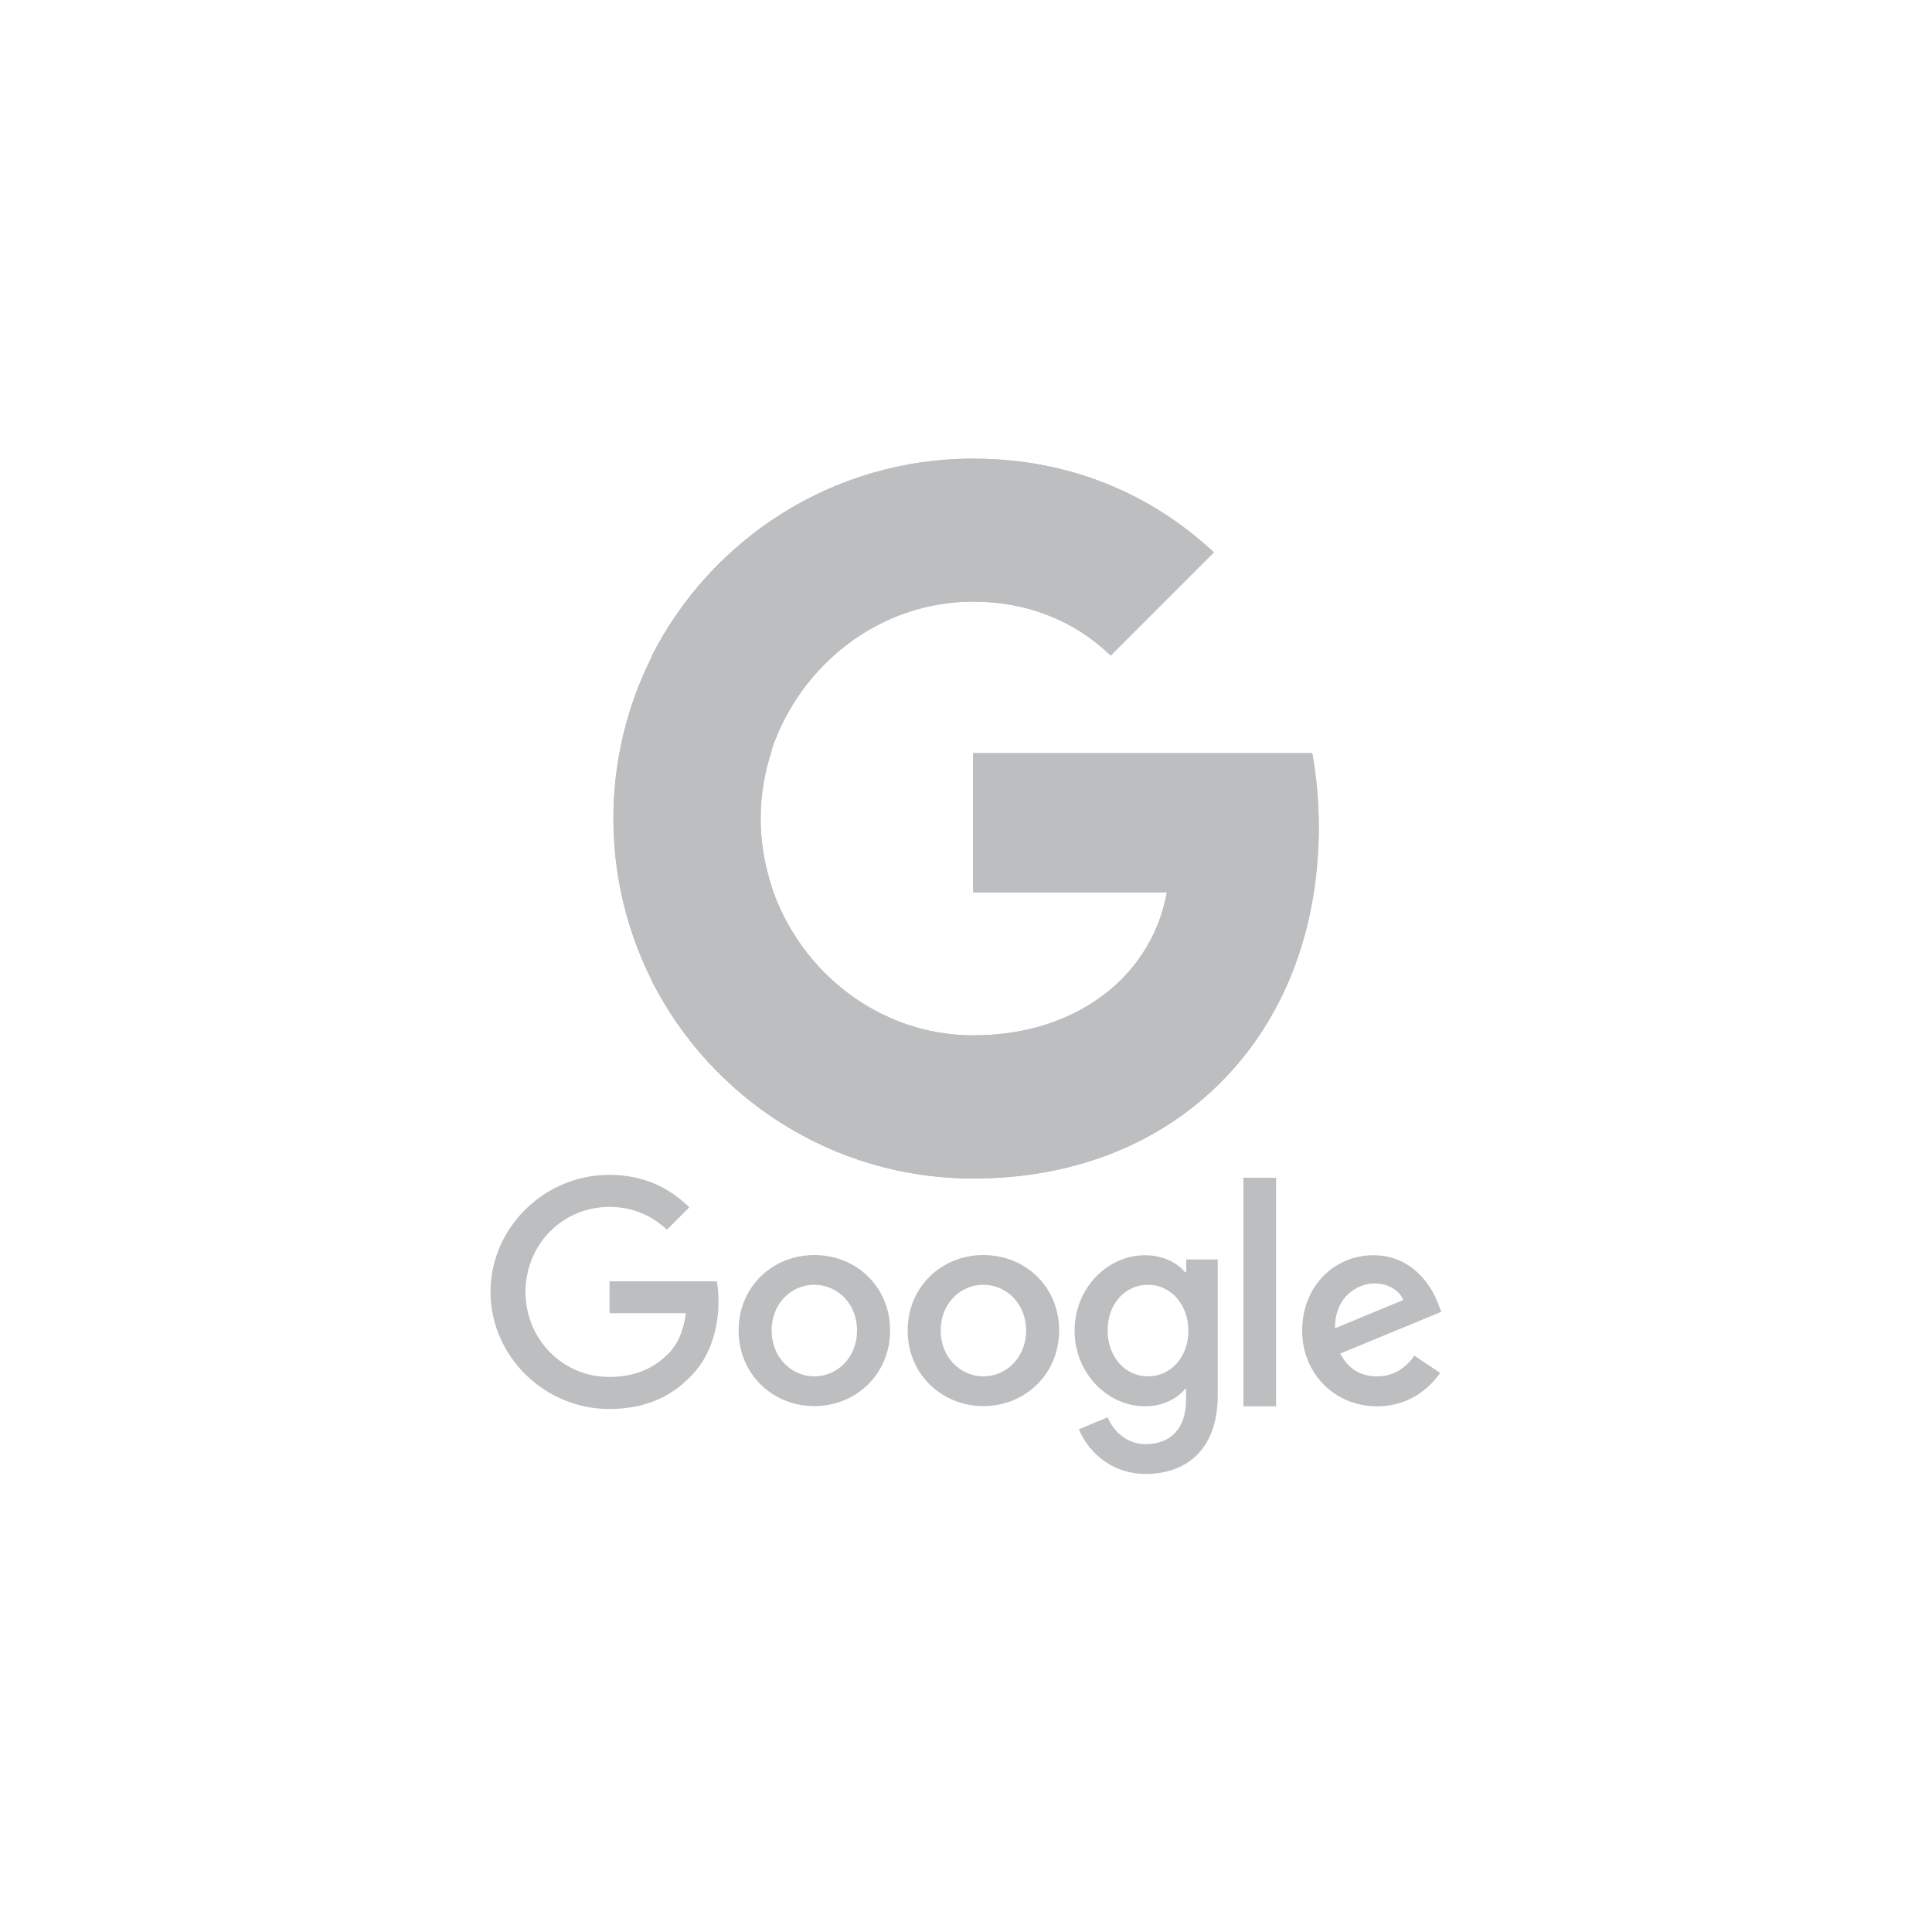 <?xml version="1.0" encoding="utf-8"?>
<!-- Generator: Adobe Illustrator 23.0.1, SVG Export Plug-In . SVG Version: 6.00 Build 0)  -->
<svg version="1.1" id="Layer_1" xmlns="http://www.w3.org/2000/svg" xmlns:xlink="http://www.w3.org/1999/xlink" x="0px" y="0px"
	 viewBox="0 0 1000 1000" style="enable-background:new 0 0 1000 1000;" xml:space="preserve">
<style type="text/css">
	.st0{fill:#020202;}
	.st1{fill-rule:evenodd;clip-rule:evenodd;fill:#020202;}
	.st2{fill-rule:evenodd;clip-rule:evenodd;fill:none;stroke:#000000;stroke-width:18;stroke-miterlimit:10;}
	.st3{fill-rule:evenodd;clip-rule:evenodd;fill:#ED1C24;}
	.st4{fill-rule:evenodd;clip-rule:evenodd;fill:#FFDE17;}
	.st5{fill-rule:evenodd;clip-rule:evenodd;fill:#EF4136;}
	.st6{fill-rule:evenodd;clip-rule:evenodd;fill:#EC008C;}
	.st7{fill-rule:evenodd;clip-rule:evenodd;fill:#009444;}
	.st8{fill-rule:evenodd;clip-rule:evenodd;fill:#662D91;}
	.st9{fill-rule:evenodd;clip-rule:evenodd;fill:#1B75BC;}
	.st10{fill-rule:evenodd;clip-rule:evenodd;fill:#9E1F63;}
	.st11{fill-rule:evenodd;clip-rule:evenodd;fill:#603913;}
	.st12{fill-rule:evenodd;clip-rule:evenodd;fill:#594A42;}
	.st13{fill-rule:evenodd;clip-rule:evenodd;fill:#DA1C5C;}
	.st14{fill-rule:evenodd;clip-rule:evenodd;fill:#DB8F8D;}
	.st15{fill-rule:evenodd;clip-rule:evenodd;fill:#F9C6DC;}
	.st16{fill-rule:evenodd;clip-rule:evenodd;fill:#BCBEC0;}
	.st17{fill:#2F67B2;}
	.st18{fill:#EA4535;}
	.st19{fill:#F9BC15;}
	.st20{fill:#36A852;}
	.st21{clip-path:url(#SVGID_2_);fill:#527BBE;}
	.st22{clip-path:url(#SVGID_4_);fill:#34A752;}
	.st23{clip-path:url(#SVGID_6_);fill:#F7BB17;}
	.st24{clip-path:url(#SVGID_8_);fill:#E84234;}
	.st25{clip-path:url(#SVGID_10_);fill:#527BBE;}
	.st26{clip-path:url(#SVGID_12_);fill:#34A752;}
	.st27{clip-path:url(#SVGID_14_);fill:#F7BB17;}
	.st28{clip-path:url(#SVGID_16_);fill:#E84234;}
	.st29{clip-path:url(#SVGID_18_);fill:#527BBE;}
	.st30{clip-path:url(#SVGID_20_);fill:#34A752;}
	.st31{clip-path:url(#SVGID_22_);fill:#F7BB17;}
	.st32{clip-path:url(#SVGID_24_);fill:#E84234;}
	.st33{clip-path:url(#SVGID_26_);fill:#527BBE;}
	.st34{clip-path:url(#SVGID_28_);fill:#34A752;}
	.st35{clip-path:url(#SVGID_30_);fill:#F7BB17;}
	.st36{clip-path:url(#SVGID_32_);fill:#E84234;}
	.st37{clip-path:url(#SVGID_34_);fill:#527BBE;}
	.st38{clip-path:url(#SVGID_36_);fill:#34A752;}
	.st39{clip-path:url(#SVGID_38_);fill:#F7BB17;}
	.st40{clip-path:url(#SVGID_40_);fill:#E84234;}
	.st41{fill:#FFFFFF;}
	.st42{clip-path:url(#SVGID_42_);fill:#FFFFFF;}
	.st43{clip-path:url(#SVGID_44_);fill:#FFFFFF;}
	.st44{clip-path:url(#SVGID_46_);fill:#FFFFFF;}
	.st45{clip-path:url(#SVGID_48_);fill:#FFFFFF;}
	.st46{clip-path:url(#SVGID_50_);fill:#FFFFFF;}
	.st47{clip-path:url(#SVGID_52_);fill:#FFFFFF;}
	.st48{clip-path:url(#SVGID_54_);fill:#FFFFFF;}
	.st49{clip-path:url(#SVGID_56_);fill:#FFFFFF;}
	.st50{clip-path:url(#SVGID_58_);fill:#020202;}
	.st51{clip-path:url(#SVGID_60_);fill:#020202;}
	.st52{clip-path:url(#SVGID_62_);fill:#020202;}
	.st53{clip-path:url(#SVGID_64_);fill:#020202;}
	.st54{clip-path:url(#SVGID_66_);fill:#FFFFFF;}
	.st55{clip-path:url(#SVGID_68_);fill:#FFFFFF;}
	.st56{clip-path:url(#SVGID_70_);fill:#FFFFFF;}
	.st57{clip-path:url(#SVGID_72_);fill:#FFFFFF;}
	.st58{clip-path:url(#SVGID_74_);fill:#FFFFFF;}
	.st59{clip-path:url(#SVGID_76_);fill:#FFFFFF;}
	.st60{clip-path:url(#SVGID_78_);fill:#FFFFFF;}
	.st61{clip-path:url(#SVGID_80_);fill:#FFFFFF;}
	.st62{clip-path:url(#SVGID_82_);fill:#FFFFFF;}
	.st63{clip-path:url(#SVGID_84_);fill:#FFFFFF;}
	.st64{clip-path:url(#SVGID_86_);fill:#FFFFFF;}
	.st65{clip-path:url(#SVGID_88_);fill:#FFFFFF;}
	.st66{clip-path:url(#SVGID_90_);fill:#FFFFFF;}
	.st67{clip-path:url(#SVGID_92_);fill:#FFFFFF;}
	.st68{clip-path:url(#SVGID_94_);fill:#FFFFFF;}
	.st69{clip-path:url(#SVGID_96_);fill:#FFFFFF;}
	.st70{clip-path:url(#SVGID_98_);fill:#FFFFFF;}
	.st71{clip-path:url(#SVGID_100_);fill:#FFFFFF;}
	.st72{clip-path:url(#SVGID_102_);fill:#FFFFFF;}
	.st73{clip-path:url(#SVGID_104_);fill:#FFFFFF;}
	.st74{clip-path:url(#SVGID_106_);fill:#FFFFFF;}
	.st75{clip-path:url(#SVGID_108_);fill:#FFFFFF;}
	.st76{clip-path:url(#SVGID_110_);fill:#FFFFFF;}
	.st77{clip-path:url(#SVGID_112_);fill:#FFFFFF;}
	.st78{clip-path:url(#SVGID_114_);fill:#FFFFFF;}
	.st79{clip-path:url(#SVGID_116_);fill:#FFFFFF;}
	.st80{clip-path:url(#SVGID_118_);fill:#FFFFFF;}
	.st81{clip-path:url(#SVGID_120_);fill:#FFFFFF;}
	.st82{clip-path:url(#SVGID_122_);fill:#FFFFFF;}
	.st83{clip-path:url(#SVGID_124_);fill:#FFFFFF;}
	.st84{clip-path:url(#SVGID_126_);fill:#FFFFFF;}
	.st85{clip-path:url(#SVGID_128_);fill:#FFFFFF;}
	.st86{clip-path:url(#SVGID_130_);fill:#FFFFFF;}
	.st87{clip-path:url(#SVGID_132_);fill:#FFFFFF;}
	.st88{clip-path:url(#SVGID_134_);fill:#FFFFFF;}
	.st89{clip-path:url(#SVGID_136_);fill:#FFFFFF;}
	.st90{clip-path:url(#SVGID_138_);fill:#FFFFFF;}
	.st91{clip-path:url(#SVGID_140_);fill:#FFFFFF;}
	.st92{clip-path:url(#SVGID_142_);fill:#FFFFFF;}
	.st93{clip-path:url(#SVGID_144_);fill:#FFFFFF;}
	.st94{clip-path:url(#SVGID_146_);fill:#FFFFFF;}
	.st95{clip-path:url(#SVGID_148_);fill:#FFFFFF;}
	.st96{clip-path:url(#SVGID_150_);fill:#FFFFFF;}
	.st97{clip-path:url(#SVGID_152_);fill:#FFFFFF;}
	.st98{clip-path:url(#SVGID_154_);fill:#FFFFFF;}
	.st99{clip-path:url(#SVGID_156_);fill:#FFFFFF;}
	.st100{clip-path:url(#SVGID_158_);fill:#FFFFFF;}
	.st101{clip-path:url(#SVGID_160_);fill:#FFFFFF;}
	.st102{clip-path:url(#SVGID_162_);fill:#FFFFFF;}
	.st103{clip-path:url(#SVGID_164_);fill:#FFFFFF;}
	.st104{clip-path:url(#SVGID_166_);fill:#FFFFFF;}
	.st105{clip-path:url(#SVGID_168_);fill:#FFFFFF;}
	.st106{clip-path:url(#SVGID_170_);fill:#FFFFFF;}
	.st107{clip-path:url(#SVGID_172_);fill:#FFFFFF;}
	.st108{clip-path:url(#SVGID_174_);fill:#FFFFFF;}
	.st109{clip-path:url(#SVGID_176_);fill:#FFFFFF;}
	.st110{clip-path:url(#SVGID_178_);fill:#FFFFFF;}
	.st111{clip-path:url(#SVGID_180_);fill:#FFFFFF;}
	.st112{clip-path:url(#SVGID_182_);fill:#FFFFFF;}
	.st113{clip-path:url(#SVGID_184_);fill:#FFFFFF;}
	.st114{fill:#EC008C;}
	.st115{clip-path:url(#SVGID_186_);fill:#EC008C;}
	.st116{clip-path:url(#SVGID_188_);fill:#EC008C;}
	.st117{clip-path:url(#SVGID_190_);fill:#EC008C;}
	.st118{clip-path:url(#SVGID_192_);fill:#EC008C;}
	.st119{fill:#1B75BC;}
	.st120{clip-path:url(#SVGID_194_);fill:#1B75BC;}
	.st121{clip-path:url(#SVGID_196_);fill:#1B75BC;}
	.st122{clip-path:url(#SVGID_198_);fill:#1B75BC;}
	.st123{clip-path:url(#SVGID_200_);fill:#1B75BC;}
	.st124{fill:#594A42;}
	.st125{clip-path:url(#SVGID_202_);fill:#594A42;}
	.st126{clip-path:url(#SVGID_204_);fill:#594A42;}
	.st127{clip-path:url(#SVGID_206_);fill:#594A42;}
	.st128{clip-path:url(#SVGID_208_);fill:#594A42;}
	.st129{fill:#F9C6DC;}
	.st130{clip-path:url(#SVGID_218_);fill:#F9C6DC;}
	.st131{clip-path:url(#SVGID_220_);fill:#F9C6DC;}
	.st132{clip-path:url(#SVGID_222_);fill:#F9C6DC;}
	.st133{clip-path:url(#SVGID_224_);fill:#F9C6DC;}
	.st134{fill:#ED1C24;}
	.st135{clip-path:url(#SVGID_234_);fill:#ED1C24;}
	.st136{clip-path:url(#SVGID_236_);fill:#ED1C24;}
	.st137{clip-path:url(#SVGID_238_);fill:#ED1C24;}
	.st138{clip-path:url(#SVGID_240_);fill:#ED1C24;}
	.st139{fill:#EF4136;}
	.st140{clip-path:url(#SVGID_242_);fill:#EF4136;}
	.st141{clip-path:url(#SVGID_244_);fill:#EF4136;}
	.st142{clip-path:url(#SVGID_246_);fill:#EF4136;}
	.st143{clip-path:url(#SVGID_248_);fill:#EF4136;}
	.st144{fill:#662D91;}
	.st145{clip-path:url(#SVGID_250_);fill:#662D91;}
	.st146{clip-path:url(#SVGID_252_);fill:#662D91;}
	.st147{clip-path:url(#SVGID_254_);fill:#662D91;}
	.st148{clip-path:url(#SVGID_256_);fill:#662D91;}
	.st149{fill:#603913;}
	.st150{clip-path:url(#SVGID_258_);fill:#603913;}
	.st151{clip-path:url(#SVGID_260_);fill:#603913;}
	.st152{clip-path:url(#SVGID_262_);fill:#603913;}
	.st153{clip-path:url(#SVGID_264_);fill:#603913;}
	.st154{fill:#DB8F8D;}
	.st155{clip-path:url(#SVGID_274_);fill:#DB8F8D;}
	.st156{clip-path:url(#SVGID_276_);fill:#DB8F8D;}
	.st157{clip-path:url(#SVGID_278_);fill:#DB8F8D;}
	.st158{clip-path:url(#SVGID_280_);fill:#DB8F8D;}
	.st159{fill:#FFDE17;}
	.st160{clip-path:url(#SVGID_290_);fill:#FFDE17;}
	.st161{clip-path:url(#SVGID_292_);fill:#FFDE17;}
	.st162{clip-path:url(#SVGID_294_);fill:#FFDE17;}
	.st163{clip-path:url(#SVGID_296_);fill:#FFDE17;}
	.st164{fill:#009444;}
	.st165{clip-path:url(#SVGID_298_);fill:#009444;}
	.st166{clip-path:url(#SVGID_300_);fill:#009444;}
	.st167{clip-path:url(#SVGID_302_);fill:#009444;}
	.st168{clip-path:url(#SVGID_304_);fill:#009444;}
	.st169{fill:#9E1F63;}
	.st170{clip-path:url(#SVGID_306_);fill:#9E1F63;}
	.st171{clip-path:url(#SVGID_308_);fill:#9E1F63;}
	.st172{clip-path:url(#SVGID_310_);fill:#9E1F63;}
	.st173{clip-path:url(#SVGID_312_);fill:#9E1F63;}
	.st174{fill:#DA1C5C;}
	.st175{clip-path:url(#SVGID_314_);fill:#DA1C5C;}
	.st176{clip-path:url(#SVGID_316_);fill:#DA1C5C;}
	.st177{clip-path:url(#SVGID_318_);fill:#DA1C5C;}
	.st178{clip-path:url(#SVGID_320_);fill:#DA1C5C;}
	.st179{fill:#BCBEC0;}
	.st180{clip-path:url(#SVGID_322_);fill:#BCBEC0;}
	.st181{clip-path:url(#SVGID_324_);fill:#BCBEC0;}
	.st182{clip-path:url(#SVGID_326_);fill:#BCBEC0;}
	.st183{clip-path:url(#SVGID_328_);fill:#BCBEC0;}
	.st184{clip-path:url(#SVGID_330_);fill:#FFFFFF;}
	.st185{clip-path:url(#SVGID_332_);fill:#FFFFFF;}
	.st186{clip-path:url(#SVGID_334_);fill:#FFFFFF;}
	.st187{clip-path:url(#SVGID_336_);fill:#FFFFFF;}
	.st188{clip-path:url(#SVGID_338_);fill:#FFFFFF;}
	.st189{clip-path:url(#SVGID_340_);fill:#FFFFFF;}
	.st190{clip-path:url(#SVGID_342_);fill:#FFFFFF;}
	.st191{clip-path:url(#SVGID_344_);fill:#FFFFFF;}
	.st192{clip-path:url(#SVGID_346_);fill:#FFFFFF;}
	.st193{clip-path:url(#SVGID_348_);fill:#FFFFFF;}
	.st194{clip-path:url(#SVGID_350_);fill:#FFFFFF;}
	.st195{clip-path:url(#SVGID_352_);fill:#FFFFFF;}
	.st196{clip-path:url(#SVGID_354_);fill:#527BBE;}
	.st197{clip-path:url(#SVGID_356_);fill:#34A752;}
	.st198{clip-path:url(#SVGID_358_);fill:#F7BB17;}
	.st199{clip-path:url(#SVGID_360_);fill:#E84234;}
	.st200{clip-path:url(#SVGID_362_);fill:#527BBE;}
	.st201{clip-path:url(#SVGID_364_);fill:#34A752;}
	.st202{clip-path:url(#SVGID_366_);fill:#F7BB17;}
	.st203{clip-path:url(#SVGID_368_);fill:#E84234;}
	.st204{clip-path:url(#SVGID_370_);fill:#527BBE;}
	.st205{clip-path:url(#SVGID_372_);fill:#34A752;}
	.st206{clip-path:url(#SVGID_374_);fill:#F7BB17;}
	.st207{clip-path:url(#SVGID_376_);fill:#E84234;}
	.st208{clip-path:url(#SVGID_378_);fill:#527BBE;}
	.st209{clip-path:url(#SVGID_380_);fill:#34A752;}
	.st210{clip-path:url(#SVGID_382_);fill:#F7BB17;}
	.st211{clip-path:url(#SVGID_384_);fill:#E84234;}
	.st212{clip-path:url(#SVGID_386_);fill:#527BBE;}
	.st213{clip-path:url(#SVGID_388_);fill:#34A752;}
	.st214{clip-path:url(#SVGID_390_);fill:#F7BB17;}
	.st215{clip-path:url(#SVGID_392_);fill:#E84234;}
	.st216{clip-path:url(#SVGID_394_);fill:#527BBE;}
	.st217{clip-path:url(#SVGID_396_);fill:#34A752;}
	.st218{clip-path:url(#SVGID_398_);fill:#F7BB17;}
	.st219{clip-path:url(#SVGID_400_);fill:#E84234;}
	.st220{clip-path:url(#SVGID_402_);fill:#527BBE;}
	.st221{clip-path:url(#SVGID_404_);fill:#34A752;}
	.st222{clip-path:url(#SVGID_406_);fill:#F7BB17;}
	.st223{clip-path:url(#SVGID_408_);fill:#E84234;}
	.st224{clip-path:url(#SVGID_410_);fill:#527BBE;}
	.st225{clip-path:url(#SVGID_412_);fill:#34A752;}
	.st226{clip-path:url(#SVGID_414_);fill:#F7BB17;}
	.st227{clip-path:url(#SVGID_416_);fill:#E84234;}
	.st228{clip-path:url(#SVGID_418_);fill:#527BBE;}
	.st229{clip-path:url(#SVGID_420_);fill:#34A752;}
	.st230{clip-path:url(#SVGID_422_);fill:#F7BB17;}
	.st231{clip-path:url(#SVGID_424_);fill:#E84234;}
	.st232{clip-path:url(#SVGID_426_);fill:#527BBE;}
	.st233{clip-path:url(#SVGID_428_);fill:#34A752;}
	.st234{clip-path:url(#SVGID_430_);fill:#F7BB17;}
	.st235{clip-path:url(#SVGID_432_);fill:#E84234;}
	.st236{clip-path:url(#SVGID_434_);fill:#527BBE;}
	.st237{clip-path:url(#SVGID_436_);fill:#34A752;}
	.st238{clip-path:url(#SVGID_438_);fill:#F7BB17;}
	.st239{clip-path:url(#SVGID_440_);fill:#E84234;}
	.st240{clip-path:url(#SVGID_442_);fill:#527BBE;}
	.st241{clip-path:url(#SVGID_444_);fill:#34A752;}
	.st242{clip-path:url(#SVGID_446_);fill:#F7BB17;}
	.st243{clip-path:url(#SVGID_448_);fill:#E84234;}
	.st244{clip-path:url(#SVGID_450_);fill:#527BBE;}
	.st245{clip-path:url(#SVGID_452_);fill:#34A752;}
	.st246{clip-path:url(#SVGID_454_);fill:#F7BB17;}
	.st247{clip-path:url(#SVGID_456_);fill:#E84234;}
	.st248{clip-path:url(#SVGID_458_);fill:#527BBE;}
	.st249{clip-path:url(#SVGID_460_);fill:#34A752;}
	.st250{clip-path:url(#SVGID_462_);fill:#F7BB17;}
	.st251{clip-path:url(#SVGID_464_);fill:#E84234;}
	.st252{clip-path:url(#SVGID_466_);fill:#527BBE;}
	.st253{clip-path:url(#SVGID_468_);fill:#34A752;}
	.st254{clip-path:url(#SVGID_470_);fill:#F7BB17;}
	.st255{clip-path:url(#SVGID_472_);fill:#E84234;}
	.st256{clip-path:url(#SVGID_474_);fill:#527BBE;}
	.st257{clip-path:url(#SVGID_476_);fill:#34A752;}
	.st258{clip-path:url(#SVGID_478_);fill:#F7BB17;}
	.st259{clip-path:url(#SVGID_480_);fill:#E84234;}
	.st260{clip-path:url(#SVGID_482_);fill:#527BBE;}
	.st261{clip-path:url(#SVGID_484_);fill:#34A752;}
	.st262{clip-path:url(#SVGID_486_);fill:#F7BB17;}
	.st263{clip-path:url(#SVGID_488_);fill:#E84234;}
	.st264{clip-path:url(#SVGID_490_);fill:#527BBE;}
	.st265{clip-path:url(#SVGID_492_);fill:#34A752;}
	.st266{clip-path:url(#SVGID_494_);fill:#F7BB17;}
	.st267{clip-path:url(#SVGID_496_);fill:#E84234;}
	.st268{clip-path:url(#SVGID_498_);fill:#527BBE;}
	.st269{clip-path:url(#SVGID_500_);fill:#34A752;}
	.st270{clip-path:url(#SVGID_502_);fill:#F7BB17;}
	.st271{clip-path:url(#SVGID_504_);fill:#E84234;}
	.st272{clip-path:url(#SVGID_506_);fill:#527BBE;}
	.st273{clip-path:url(#SVGID_508_);fill:#34A752;}
	.st274{clip-path:url(#SVGID_510_);fill:#F7BB17;}
	.st275{clip-path:url(#SVGID_512_);fill:#E84234;}
</style>
<g>
	<g>
		<path id="XMLID_1222_" class="st179" d="M315.5,663.1v16.6H355c-1.2,9.3-4.3,16.1-9,20.9c-5.8,5.8-14.8,12.1-30.6,12.1
			c-24.4,0-43.4-19.7-43.4-44c0-24.4,19-44,43.4-44c13.1,0,22.7,5.2,29.8,11.8l11.6-11.6c-9.8-9.6-23-16.8-41.5-16.8
			c-33.4,0-61.4,27.2-61.4,60.6s28.1,60.6,61.4,60.6c18,0,31.6-5.9,42.3-17c10.9-10.9,14.3-26.3,14.3-38.7c0-3.8-0.3-7.4-0.9-10.4
			H315.5z"/>
		<path id="XMLID_1219_" class="st179" d="M421.5,649.6c-21.6,0-39.2,16.4-39.2,39.1c0,22.5,17.6,39.1,39.2,39.1
			c21.6,0,39.2-16.6,39.2-39.1C460.8,666,443.1,649.6,421.5,649.6z M421.5,712.4c-11.8,0-22.1-9.8-22.1-23.7
			c0-14.1,10.2-23.7,22.1-23.7c11.8,0,22.1,9.6,22.1,23.7C443.6,702.6,433.4,712.4,421.5,712.4z"/>
		<path id="XMLID_1216_" class="st179" d="M613.9,658.4h-0.6c-3.8-4.6-11.2-8.7-20.6-8.7c-19.5,0-36.5,17-36.5,39.1
			c0,21.9,17,39.1,36.5,39.1c9.4,0,16.8-4.2,20.6-8.9h0.6v5.5c0,14.9-8,23-20.9,23c-10.5,0-17-7.5-19.7-13.9l-14.9,6.2
			c4.3,10.4,15.7,23.1,34.7,23.1c20.1,0,37.2-11.8,37.2-40.7v-70.3h-16.3V658.4z M594.2,712.4c-11.8,0-20.9-10.1-20.9-23.7
			c0-13.8,9-23.7,20.9-23.7c11.7,0,20.9,10.1,20.9,23.8C615.1,702.5,605.9,712.4,594.2,712.4z"/>
		<path id="XMLID_1213_" class="st179" d="M509,649.6c-21.6,0-39.2,16.4-39.2,39.1c0,22.5,17.6,39.1,39.2,39.1
			c21.6,0,39.2-16.6,39.2-39.1C548.3,666,530.6,649.6,509,649.6z M509,712.4c-11.8,0-22.1-9.8-22.1-23.7c0-14.1,10.2-23.7,22.1-23.7
			c11.8,0,22.1,9.6,22.1,23.7C531.1,702.6,520.9,712.4,509,712.4z"/>
		<path id="XMLID_1212_" class="st179" d="M643.6,609.6h16.9v118.3h-16.9V609.6z"/>
		<path id="XMLID_1209_" class="st179" d="M712.7,712.4c-8.7,0-14.9-4-19-11.8L746,679l-1.7-4.4c-3.2-8.7-13.2-24.9-33.4-24.9
			c-20.1,0-36.9,15.8-36.9,39.1c0,21.9,16.6,39.1,38.8,39.1c17.9,0,28.3-11,32.6-17.3l-13.3-8.9
			C727.5,708.1,721.4,712.4,712.7,712.4L712.7,712.4z M711.5,664.3c6.9,0,12.9,3.6,14.8,8.6l-35.3,14.6
			C690.9,671.1,702.6,664.3,711.5,664.3z"/>
	</g>
	<g>
		<g>
			<defs>
				<path id="SVGID_321_" d="M682.6,427.9c0-13.2-1.2-25.9-3.4-38.1H503.7v72.1H604c-4.3,23.3-17.4,43-37.2,56.2v46.8H627
					C662.3,532.4,682.6,484.6,682.6,427.9L682.6,427.9L682.6,427.9z M682.6,427.9"/>
			</defs>
			<use xlink:href="#SVGID_321_"  style="overflow:visible;fill-rule:evenodd;clip-rule:evenodd;fill:#BCBEC0;"/>
			<clipPath id="SVGID_2_">
				<use xlink:href="#SVGID_321_"  style="overflow:visible;"/>
			</clipPath>
			<rect id="XMLID_1208_" x="400.2" y="286.3" style="clip-path:url(#SVGID_2_);fill:#BCBEC0;" width="385.9" height="382.1"/>
		</g>
		<g>
			<defs>
				<path id="SVGID_323_" d="M503.7,610c50.3,0,92.5-16.7,123.3-45.1l-60.2-46.8c-16.7,11.2-38,17.8-63.1,17.8
					c-48.5,0-89.6-32.8-104.3-76.8h-62.2v48.3C367.9,568.2,430.9,610,503.7,610L503.7,610L503.7,610z M503.7,610"/>
			</defs>
			<use xlink:href="#SVGID_323_"  style="overflow:visible;fill-rule:evenodd;clip-rule:evenodd;fill:#BCBEC0;"/>
			<clipPath id="SVGID_4_">
				<use xlink:href="#SVGID_323_"  style="overflow:visible;"/>
			</clipPath>
			<rect id="XMLID_1205_" x="233.7" y="355.5" style="clip-path:url(#SVGID_4_);fill:#BCBEC0;" width="496.9" height="358"/>
		</g>
		<g>
			<defs>
				<path id="SVGID_325_" d="M399.5,459.1c-3.7-11.2-5.8-23.1-5.8-35.4c0-12.3,2.1-24.2,5.8-35.4V340h-62.2
					c-12.6,25.2-19.8,53.6-19.8,83.7c0,30.1,7.2,58.5,19.8,83.7L399.5,459.1L399.5,459.1L399.5,459.1z M399.5,459.1"/>
			</defs>
			<use xlink:href="#SVGID_325_"  style="overflow:visible;fill-rule:evenodd;clip-rule:evenodd;fill:#BCBEC0;"/>
			<clipPath id="SVGID_6_">
				<use xlink:href="#SVGID_325_"  style="overflow:visible;"/>
			</clipPath>
			<rect id="XMLID_1202_" x="213.9" y="236.5" style="clip-path:url(#SVGID_6_);fill:#BCBEC0;" width="289.1" height="374.4"/>
		</g>
		<g>
			<defs>
				<path id="SVGID_327_" d="M503.7,311.4c27.4,0,51.9,9.4,71.2,27.9l53.4-53.4c-32.3-30.1-74.4-48.5-124.7-48.5
					c-72.8,0-135.8,41.8-166.5,102.6l62.2,48.3C414.1,344.2,455.2,311.4,503.7,311.4L503.7,311.4L503.7,311.4z M503.7,311.4"/>
			</defs>
			<use xlink:href="#SVGID_327_"  style="overflow:visible;fill-rule:evenodd;clip-rule:evenodd;fill:#BCBEC0;"/>
			<clipPath id="SVGID_8_">
				<use xlink:href="#SVGID_327_"  style="overflow:visible;"/>
			</clipPath>
			<rect id="XMLID_1199_" x="233.7" y="133.8" style="clip-path:url(#SVGID_8_);fill:#BCBEC0;" width="498.2" height="358"/>
		</g>
	</g>
</g>
</svg>
